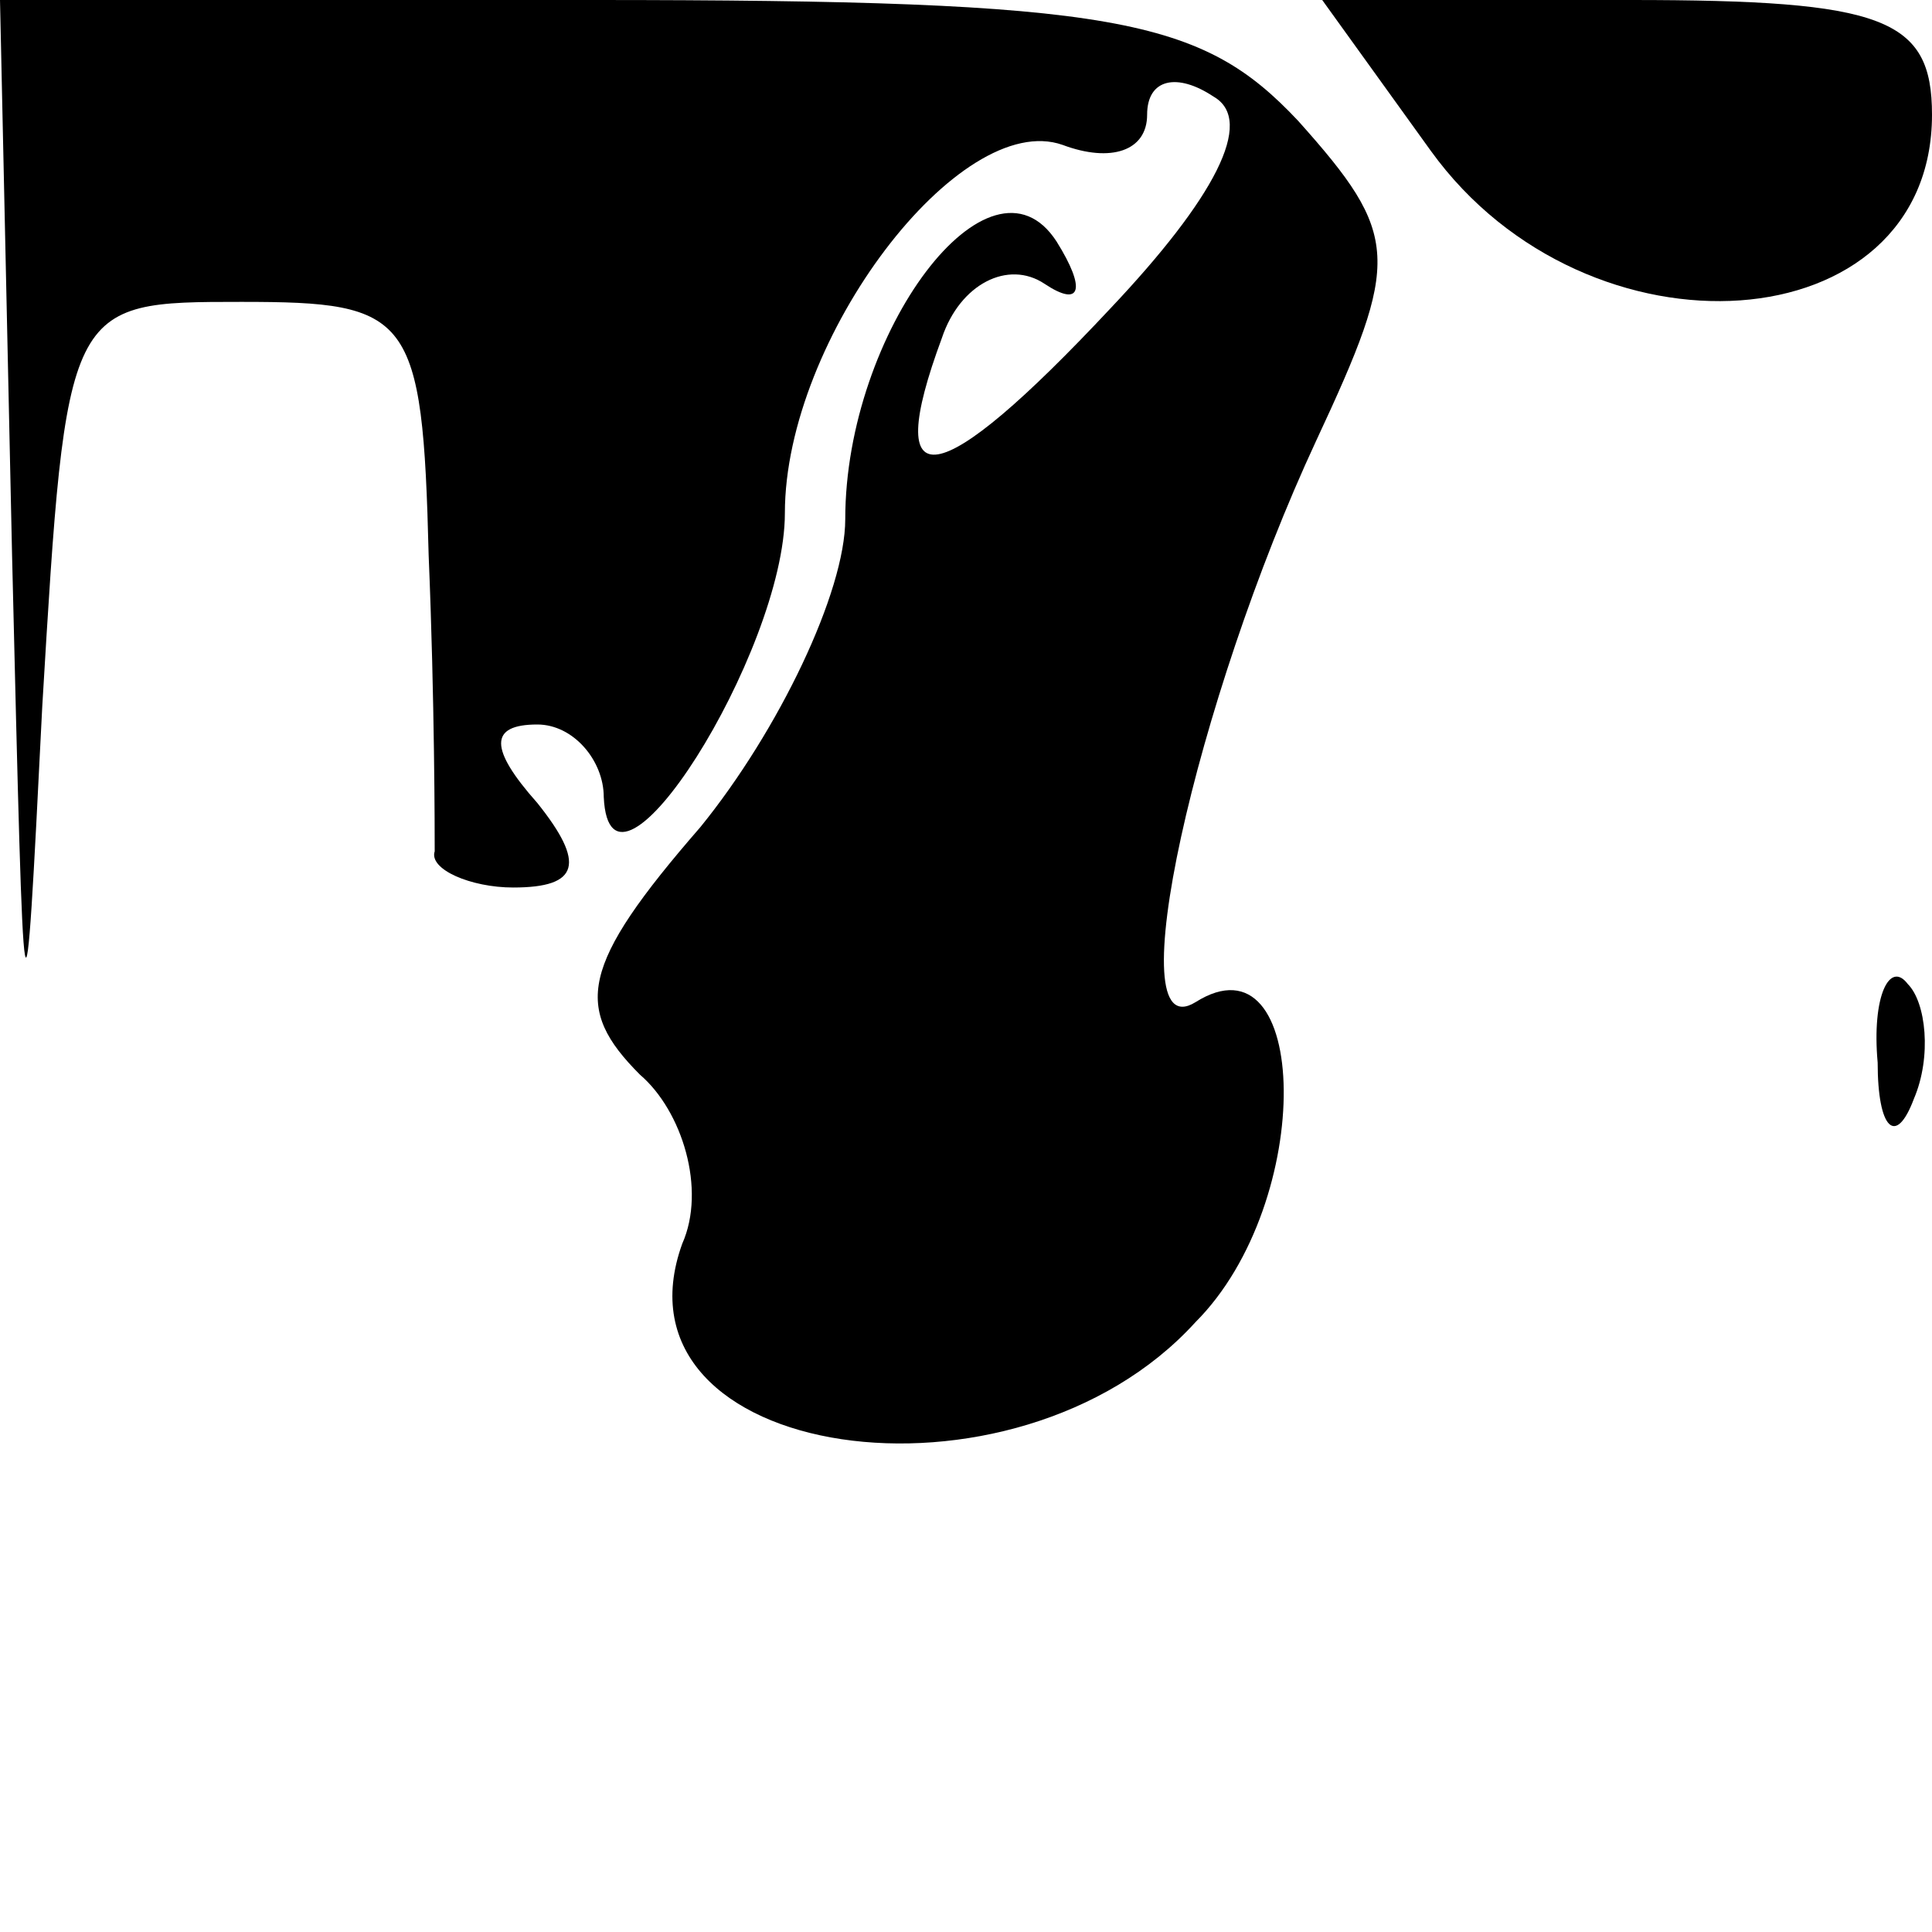 <?xml version="1.0" standalone="no"?>
<!DOCTYPE svg PUBLIC "-//W3C//DTD SVG 20010904//EN"
 "http://www.w3.org/TR/2001/REC-SVG-20010904/DTD/svg10.dtd">
<svg version="1.0" xmlns="http://www.w3.org/2000/svg"
 width="32pt" height="32pt" viewBox="0 0 32 32"
 preserveAspectRatio="xMidYMid meet">
<g transform="translate(0,32) scale(0.1,-0.1)"
fill="#000000" stroke="none">
<path fill="#000000" stroke="none" d="M2 228 c2 -83 2 -85 5 -25 4 67 4 67
33 67 28 0 30 -2 31 -42 1 -24 1 -46 1 -49 -1 -3 6 -6 13 -6 11 0 12 4 4 14
-8 9 -8 13 0 13 6 0 11 -6 11 -12 1 -22 30 24 30 47 0 29 29 67 46 61 8 -3 14
-1 14 5 0 6 5 7 11 3 7 -4 0 -17 -17 -35 -29 -31 -38 -32 -28 -5 3 9 11 13 17
9 6 -4 7 -1 2 7 -11 17 -35 -15 -35 -46 0 -12 -11 -35 -24 -51 -20 -23 -21
-30 -10 -41 7 -6 11 -19 7 -28 -13 -36 55 -46 85 -13 20 20 19 65 0 53 -13 -8
0 50 20 93 14 30 14 34 -3 53 -16 17 -30 20 -117 20 l-98 0 2 -92z"/>
<path fill="#000000" stroke="none" d="M237 295 c26 -36 83 -32 83 6 0 16 -8
19 -50 19 l-51 0 18 -25z"/>
<path fill="#000000" stroke="none" d="M311 144 c0 -11 3 -14 6 -6 3 7 2 16
-1 19 -3 4 -6 -2 -5 -13z"/>
</g>
</svg>
